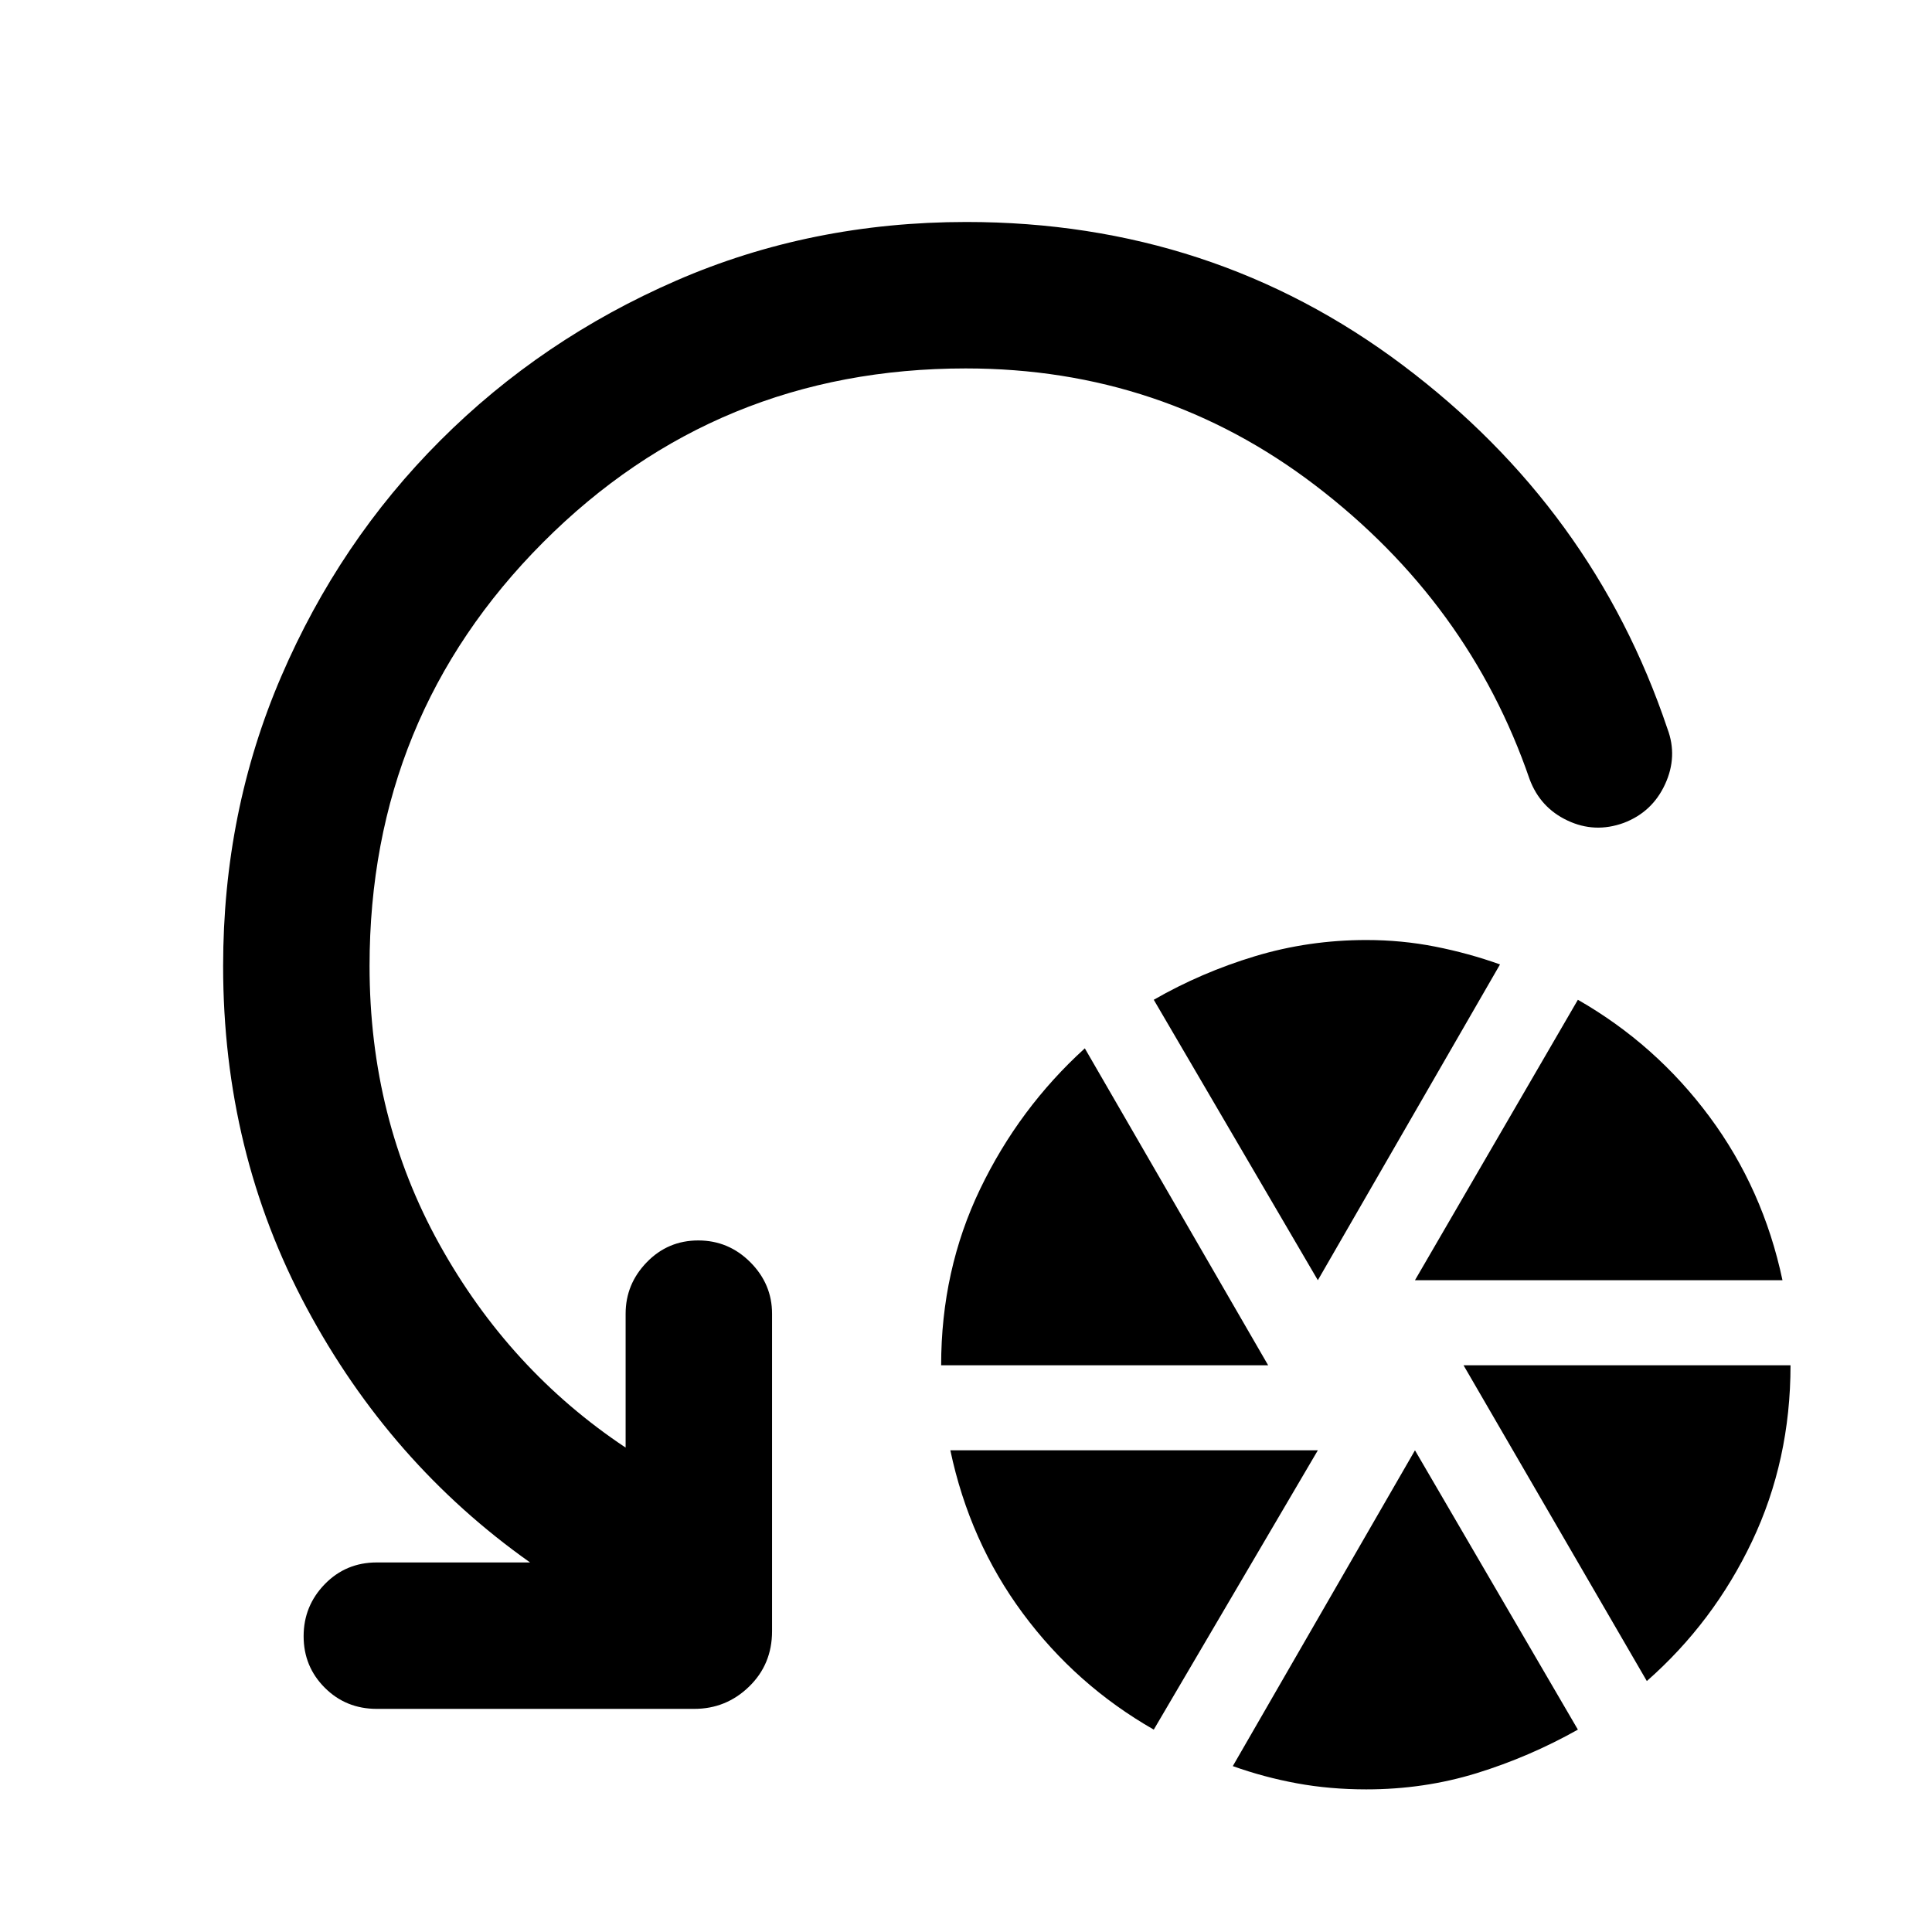 <svg xmlns="http://www.w3.org/2000/svg" height="48" viewBox="0 -960 960 960" width="48"><path d="M467.65-281.61q0-47.26 19.35-87.52t52.04-69.96l91.09 157.48H467.65ZM573.3-100.56q-38.69-22.14-65.1-57.83-26.42-35.7-35.98-80.96h182.61L573.3-100.56Zm81.53-223.31L573.3-463.22q23.57-13.56 50.27-21.63 26.69-8.06 55.39-8.06 17.56 0 34.19 3.28t32.2 8.85l-90.52 156.91Zm24.13 253q-18.13 0-34.48-3-16.35-3-31.91-8.56l90.52-156.92 80.95 138.79Q759.91-87 733.78-78.93q-26.13 8.06-54.82 8.06Zm24.13-253 80.95-139.35q38.7 22.13 65.4 58.11 26.69 35.98 36.26 81.24H703.09ZM818.3-124.7l-91.08-156.91H889.7q0 47.26-19.13 87.52T818.3-124.7ZM479.94-776.93q-123.94 0-210.12 86.46Q183.63-604 183.63-480q0 75.72 34.73 138.3 34.73 62.57 92.51 101v-66.52q0-14.75 10.51-25.58 10.51-10.83 25.59-10.83 15.07 0 25.87 10.83 10.79 10.83 10.79 25.58v157.74q0 16.46-11.4 27.53-11.39 11.08-27.27 11.08H187.22q-15.33 0-25.84-10.51t-10.51-25.59q0-15.07 10.51-25.87 10.51-10.79 25.84-10.79h76.17q-69.61-49.2-111.06-126.57-41.46-77.38-41.46-169.8 0-76.73 28.85-143.82 28.84-67.09 79.11-117.35 50.26-50.27 117.2-79.4 66.95-29.13 144.16-29.13 122.2 0 216.87 71.18 94.67 71.17 131.48 180.63 5.2 13.78-1.19 27.61-6.38 13.83-20.57 19.19-14.34 5.2-27.89-1.19-13.56-6.38-18.85-20.57-30.13-87.61-106.32-145.85-76.2-58.23-173.78-58.23Z"/></svg>